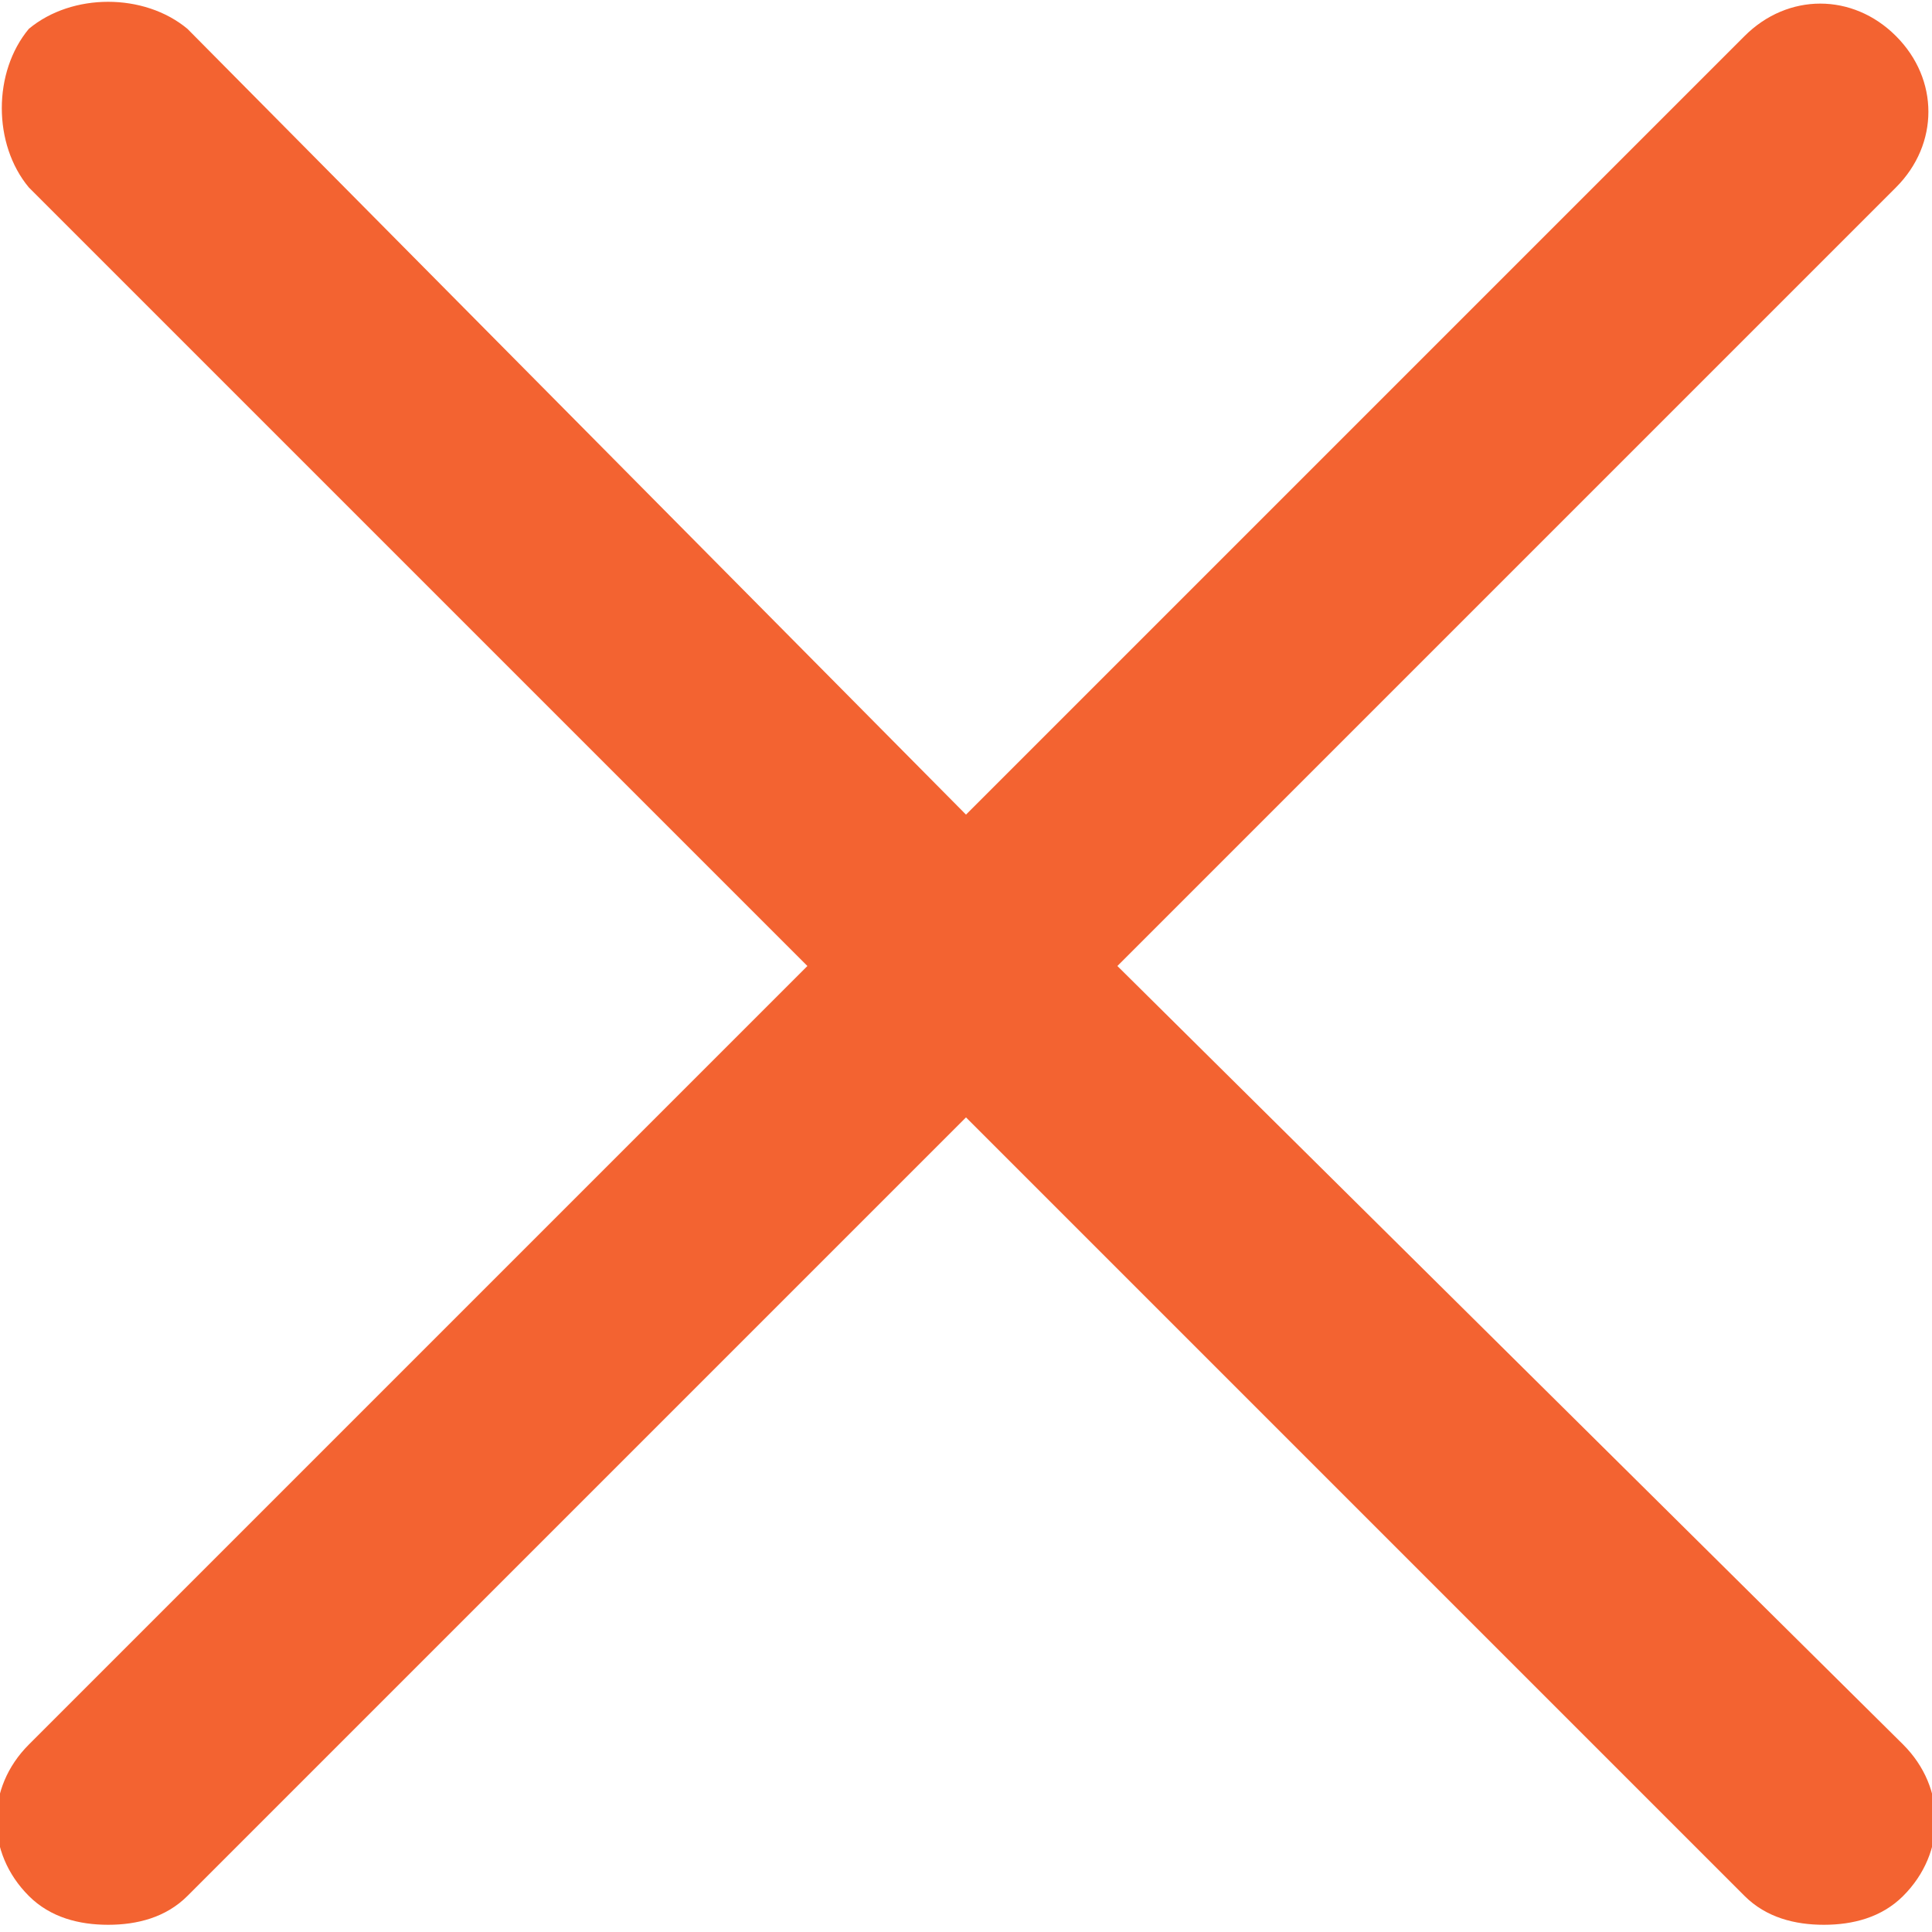 <?xml version="1.0" encoding="utf-8"?>
<!-- Generator: Adobe Illustrator 22.0.0, SVG Export Plug-In . SVG Version: 6.00 Build 0)  -->
<svg version="1.1" id="Layer_1" xmlns="http://www.w3.org/2000/svg" xmlns:xlink="http://www.w3.org/1999/xlink" x="0px" y="0px"
	 viewBox="0 0 26.8 26.8" enable-background="new 0 0 26.8 26.8" xml:space="preserve">
<path fill="#F36331" d="M15.5,13.4L26.3,2.6c0.6-0.6,0.6-1.5,0-2.1c-0.6-0.6-1.5-0.6-2.1,0L13.4,11.3L2.6,0.4C2-0.1,1-0.1,0.4,0.4
	C-0.1,1-0.1,2,0.4,2.6l10.8,10.8L0.4,24.2c-0.6,0.6-0.6,1.5,0,2.1c0.3,0.3,0.7,0.4,1.1,0.4c0.4,0,0.8-0.1,1.1-0.4l10.8-10.8
	l10.8,10.8c0.3,0.3,0.7,0.4,1.1,0.4c0.4,0,0.8-0.1,1.1-0.4c0.6-0.6,0.6-1.5,0-2.1L15.5,13.4z"/>
</svg>
